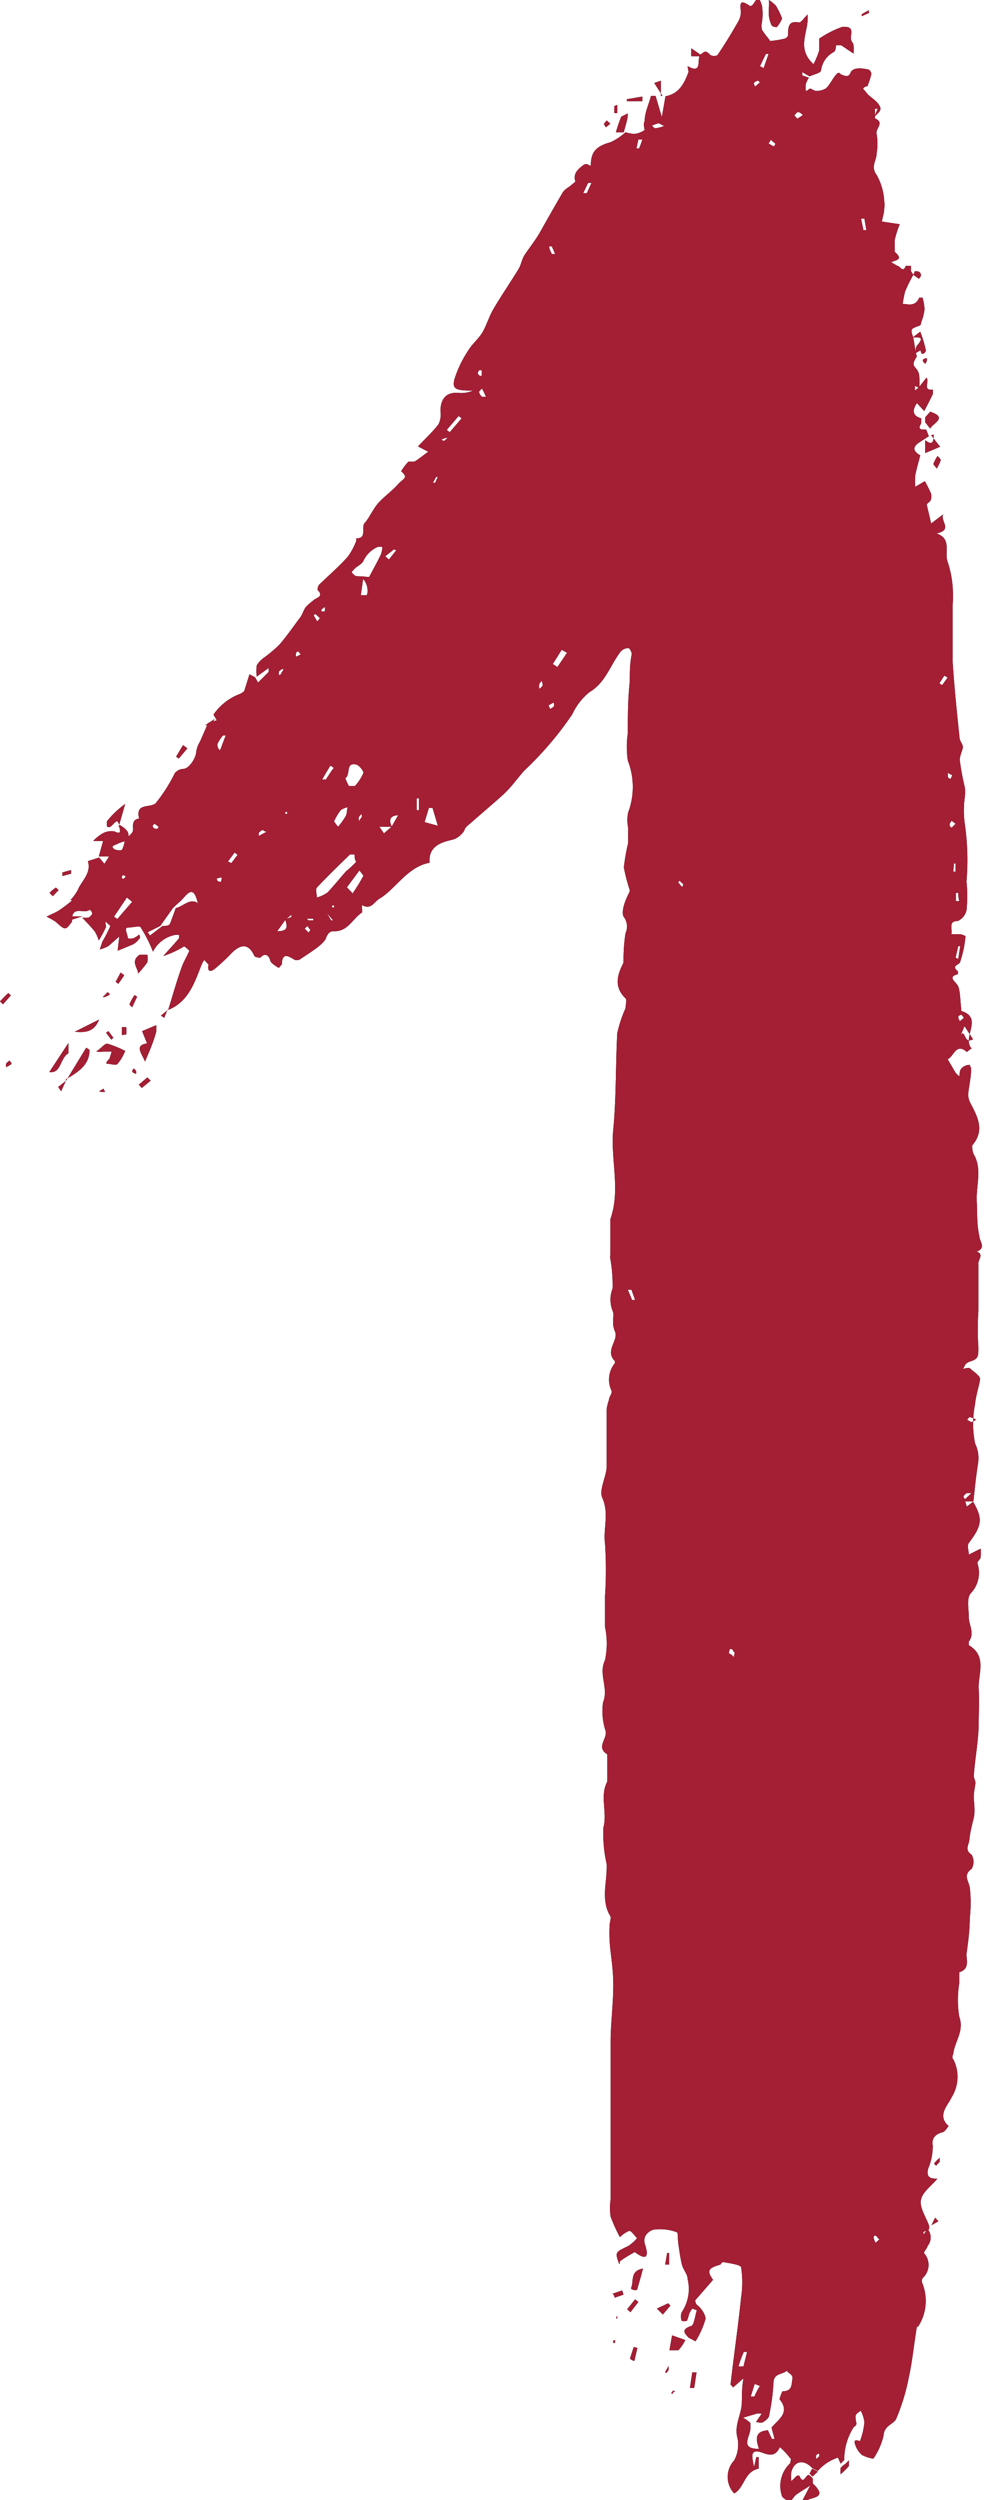 <svg xmlns="http://www.w3.org/2000/svg" viewBox="0 0 29.81 75.6"><defs><style>.cls-1{fill:#a41e34;}</style></defs><title>xxiv-one-theater</title><g id="Layer_2" data-name="Layer 2"><g id="Layer_3" data-name="Layer 3"><path d="M27.64,8.31a4.81,4.81,0,0,0-.25.51,3.49,3.49,0,0,0-.07.37c.15,0,.38.1.5-.19,0,0,.1,0,.1,0a1.51,1.51,0,0,1,.06.35,1.4,1.4,0,0,1-.1.39s0,.1-.06.11c-.27.1-.27.1-.18.36h0l.08.48h0s.05.1,0,.13c-.1.18-.09.21,0,.32a.37.37,0,0,1,.1.23,2.16,2.16,0,0,1,0,.36l-.13-.06,0,.14.11-.09.24-.3c.1.12-.13.4.19.36a.59.59,0,0,1,0,.14c-.08.17-.17.34-.26.51l-.22-.24c-.14.21-.15.38.13.46v.15c-.12.2,0,.19.15.19l.08.2h0l-.26.17h0c-.23.14-.24.27,0,.41v0c-.05.2-.11.4-.15.6a2,2,0,0,0,0,.35l.29-.17a4,4,0,0,1,.18.36.28.28,0,0,1,0,.2c0,.06-.13.11-.12.16s.09.38.13.56l.37-.28c-.12.18.31.48-.21.58.48.16.23.58.34.86a3.14,3.14,0,0,1,.15.74,3.77,3.77,0,0,1,0,.58c0,.56,0,1.13,0,1.69.05.77.13,1.54.21,2.31,0,.09.1.19.1.28s-.11.28-.09.42a7.49,7.49,0,0,0,.15.8,1.36,1.36,0,0,1,0,.29,2.84,2.84,0,0,0,0,.82,7.71,7.71,0,0,1,.05,1.73,4.31,4.31,0,0,1,0,.88.48.48,0,0,1-.26.32c-.31,0-.15.26-.2.4l.27,0a.44.44,0,0,1,.16.06,3.29,3.29,0,0,1-.16.77c0,.1-.3.11-.07.29,0,0,0,.08,0,.09-.33.08-.07.22,0,.35s.07.46.1.69c0,0,0,.06,0,.07.69.21,0,.81.32,1.14-.05,0-.14.11-.15.1-.33-.29-.39.14-.58.22l.24.41a.71.71,0,0,0,.12.11c0-.11,0-.21.1-.28s.13-.06.2-.07a.27.27,0,0,1,.05.13c0,.26-.07.52-.09.78a.6.6,0,0,0,.06.23c.22.42.46.84.06,1.3,0,0,0,.21.07.3.23.45.05.91.07,1.37s0,.71.08,1.07c0,.16.21.34-.06.46,0,0,0,0-.05,0,.28.07.06.26.08.38,0,.47,0,.95,0,1.42a8.2,8.2,0,0,0,0,1.11c0,.25,0,.34-.22.41s-.17.15-.25.23c.08,0,.18-.06.23,0s.29.2.29.31-.13.5-.15.76a3,3,0,0,0,0,1.19,1,1,0,0,1,.09.6c-.06.38-.1.76-.14,1.15l-.25,0,.05.16.19-.15c.3.52.27.72-.13,1.25-.06.08,0,.23,0,.35l.36-.18a2.13,2.13,0,0,1,0,.25c0,.07-.11.14-.1.19a.9.9,0,0,1-.21.92c-.12.16-.05.47-.05.71s.19.49,0,.74c0,0,0,.1,0,.11.56.33.28.86.3,1.31s0,.7,0,1c0,.55-.11,1.09-.15,1.64,0,.07.05.14.05.21s-.05.28-.05.42.05.43,0,.64-.11.43-.13.64-.16.32.07.48a.45.45,0,0,1,0,.42c-.27.19-.1.35-.06.57a4.1,4.1,0,0,1,0,.92c0,.36-.05.73-.1,1.09,0,.19.1.45-.22.55,0,0,0,.22,0,.34a3.14,3.14,0,0,0,0,1c.16.44-.14.75-.18,1.13,0,0-.06.12,0,.16a1.16,1.16,0,0,1-.05,1.15c-.1.23-.46.55-.09.87-.06.07-.11.17-.19.19s-.35.1-.29.4a1.78,1.78,0,0,1-.14.7c-.08.31.14.3.28.3-.17.21-.46.41-.5.65s.16.52.25.78h0v.1l-.17.08,0,.08.12-.17a.4.4,0,0,1,0,.52c0,.06-.13.18-.1.22a.53.53,0,0,1-.05.75.2.2,0,0,0,0,.17,1.43,1.43,0,0,1-.13,1.29s-.05,0-.05.06c-.08.49-.13,1-.23,1.45a6.21,6.21,0,0,1-.39,1.29c-.08.16-.36.19-.38.5a2,2,0,0,1-.31.7,1.22,1.22,0,0,1-.34-.11.69.69,0,0,1-.21-.32c-.08-.21.14-.09.15-.11a2.17,2.17,0,0,0,.13-.56,1,1,0,0,0-.11-.35c-.18.12-.18.12-.13.39,0,0,0,.06-.08.1a1.82,1.82,0,0,0-.29,1l-.11.11-.09-.21c0-.08,0-.15,0-.23H25.4l.09.22a1.38,1.38,0,0,0-.74.44l-.17-.09c-.26-.27-.54-.22-.63.12a.88.88,0,0,0,0,.28l.17-.17.07,0c.14.34.2-.11.32,0l.09.09s0,.13,0,.15c.52.49-.14.39-.24.56l-.1,0,.26-.5c-.21.14-.34.21-.45.3a1,1,0,0,0-.15.21c-.08-.06-.2-.1-.25-.18a.94.94,0,0,1,.24-1s.05-.15,0-.16A2,2,0,0,0,23.6,74c-.11.25-.27.27-.52.17-.42-.15-.31.15-.26.43l.07-.3.07,0c0,.12,0,.34,0,.35-.44.09-.42.57-.74.75a.73.73,0,0,1,0-1,1,1,0,0,0,.1-.67c-.11-.39.12-.71.13-1.07s0-.43.05-.74l-.32.28c0-.05-.08-.08-.07-.1.1-.88.23-1.76.32-2.64a3,3,0,0,0,0-.89c0-.08-.29-.12-.45-.15s-.12,0-.18.06c-.38.11-.41.19-.22.46l-.54.62s0,.11.08.16.25.29.23.41a2.65,2.65,0,0,1-.3.67l-.21-.11h0c-.13-.14-.23-.24.06-.35.11,0,.13-.32.19-.48l-.14-.05a1.19,1.19,0,0,0-.09.15,1.42,1.42,0,0,1-.07.22.32.32,0,0,1-.16,0,.39.39,0,0,1,0-.26,1.25,1.25,0,0,0,.18-1c0-.15-.13-.28-.17-.43s-.08-.42-.11-.63,0-.34-.05-.36a1.44,1.44,0,0,0-.67-.08c-.09,0-.39.15-.29.45s.1.54-.31.23c0,0-.25.14-.38.23s-.05.08-.09.14c-.13-.37-.13-.36.27-.55a1.22,1.22,0,0,0,.27-.24c-.08-.08-.18-.23-.24-.22a.91.91,0,0,0-.28.19,5,5,0,0,1-.28-.62,1.8,1.8,0,0,1,0-.52c0-.52,0-1,0-1.57v-1.6c0-.54,0-1.08,0-1.61s.08-1.13.08-1.69-.08-.89-.11-1.33a4.38,4.38,0,0,1,0-.5c0-.1.07-.23,0-.3-.27-.5-.07-1-.09-1.54a4.25,4.25,0,0,1-.1-1.1c.13-.47-.12-.95.12-1.4,0-.06,0-.15,0-.22s0-.36,0-.54a.16.16,0,0,1,0-.06c-.35-.21,0-.47-.05-.7a1.91,1.91,0,0,1-.08-.87c.18-.44-.15-.84.06-1.28a2.42,2.42,0,0,0,0-1c0-.32,0-.63,0-.94a11.89,11.89,0,0,0,0-1.58c-.06-.45.13-.91-.08-1.38-.11-.24.11-.62.13-.93,0-.59,0-1.17,0-1.76a1.43,1.43,0,0,1,.07-.28c0-.09.1-.19.08-.27a.78.78,0,0,1,.1-.84s0-.06,0-.06c-.32-.32.12-.62,0-.9s0-.47-.07-.62a.93.93,0,0,1,0-.68,4.55,4.55,0,0,0-.07-.9.37.37,0,0,1,0-.11c0-.33,0-.67,0-1,0,0,0-.06,0-.08.32-.89,0-1.81.09-2.72s.07-1.93.12-2.9a3.75,3.75,0,0,1,.25-.76c0-.09.05-.25,0-.3-.36-.35-.25-.71-.06-1.08,0,0,0-.06,0-.09a5.29,5.29,0,0,1,.06-.8.48.48,0,0,0-.05-.49c-.08-.12,0-.39.09-.59s.1-.18.08-.25a5.33,5.33,0,0,1-.17-.66,6.37,6.37,0,0,1,.13-.74c0-.15,0-.31,0-.46a1.15,1.15,0,0,1,0-.46A2.19,2.19,0,0,0,19,23a2.87,2.87,0,0,1,0-.83c0-.52,0-1,.06-1.57,0-.27,0-.54.06-.82,0-.06-.07-.19-.1-.18a.3.3,0,0,0-.24.11c-.31.4-.45.93-.94,1.22a1.86,1.86,0,0,0-.52.67,10.19,10.19,0,0,1-1.45,1.7c-.2.22-.37.47-.59.68s-.71.62-1.06.93c-.06.05-.14.11-.16.18s-.17.25-.36.3S13,25.52,13,26c0,0,0,.09,0,.09-.66.12-1,.76-1.49,1.07-.19.1-.27.37-.55.21a.28.28,0,0,0,0,.12s0,.1,0,.1c-.29.19-.43.58-.85.57-.06,0-.17,0-.24.2s-.5.45-.79.65a.19.19,0,0,1-.19,0c-.21-.14-.35-.17-.36.15,0,0-.09.11-.09.11s-.24-.13-.26-.22-.12-.29-.3-.09c0,0-.17,0-.19-.07-.16-.34-.38-.36-.67-.08a5.56,5.56,0,0,1-.5.47c-.07.06-.26.19-.21-.11,0,0-.08-.09-.13-.14a.91.91,0,0,0-.09.17c-.21.54-.4,1.1-1,1.34h0c.13-.42.25-.85.4-1.27.06-.18.17-.35.24-.52,0,0-.14-.14-.16-.13a3,3,0,0,1-.63.29c.16-.18.33-.36.48-.54,0,0,0-.07,0-.1H5.31a.94.94,0,0,0-.68.51h0a4.13,4.13,0,0,0-.37-.73c0-.07-.26,0-.39,0s0,.22,0,.32a.27.27,0,0,0,.17,0,.62.62,0,0,0,.17-.11s.06.11,0,.13a.52.52,0,0,1-.19.17l-.46.19.05-.43-.33.29a1.17,1.17,0,0,1-.26.1l.08-.24A4.36,4.36,0,0,0,3.34,28s-.09-.08-.13-.12,0,.11,0,.15a4.1,4.1,0,0,1-.22.41,1.31,1.31,0,0,0-.12-.27c-.12-.15-.25-.28-.38-.42h0a1,1,0,0,0,.18,0,.23.23,0,0,0,.12-.12s0-.08-.08-.12c-.15.14-.5-.13-.53.26v.1c-.2.27-.2.27-.5,0a2.34,2.34,0,0,0-.27-.15c.13-.07.27-.12.39-.2a4,4,0,0,0,.39-.3l-.06,0a1.54,1.54,0,0,0,.22-.3c.12-.29.42-.51.31-.88L3,25.93l.16.19.14-.22-.31,0,.13-.47H2.82a1.37,1.37,0,0,1,.27-.22.56.56,0,0,1,.37-.07c.31.15.09-.16.17-.19h0c.19.12.35.24.2.49-.13,0-.25.07-.37.12s0,.11,0,.12.22.07.24,0a.89.89,0,0,0,.08-.29c.08-.09.21-.16.24-.26s-.07-.34.19-.38c-.12-.48.33-.31.5-.46a4.88,4.88,0,0,0,.58-.91.36.36,0,0,1,.26-.13c.16,0,.38-.31.39-.53a.79.79,0,0,1,.11-.29l.25-.57h0l.26-.08-.1-.17h0A1.69,1.69,0,0,1,7.22,21a.5.5,0,0,0,.17-.1s.16-.51.16-.51l.17.09.09.16.32-.32s0-.08,0-.12l-.36.26s0,0,0,0a1.27,1.27,0,0,1,0-.34A.77.77,0,0,1,8,19.88a4.31,4.31,0,0,0,.46-.39c.23-.27.43-.56.64-.84.06-.09.09-.21.16-.3a2.2,2.2,0,0,1,.23-.2c.07-.08.33-.1.12-.31,0,0,0-.13.07-.18.28-.27.58-.53.84-.82a2,2,0,0,0,.26-.48s0-.08,0-.08c.35,0,.13-.33.26-.47s.25-.42.41-.6.41-.36.59-.56.33-.19.1-.4a1.62,1.62,0,0,1,.22-.29s.13,0,.17,0,.29-.2.43-.3l-.31-.16c.19-.21.43-.42.62-.67a.67.67,0,0,0,.06-.4c0-.37.18-.58.54-.55a.89.89,0,0,0,.45-.07l-.08,0c-.54,0-.6-.08-.41-.56a3.36,3.36,0,0,1,.34-.65c.12-.2.31-.35.43-.55s.2-.48.33-.7c.24-.41.51-.8.76-1.21.08-.13.1-.29.18-.42s.34-.46.48-.71.45-.8.68-1.19c.06-.1.19-.16.28-.24s.11-.08.1-.1c-.07-.23.08-.36.22-.47s.17,0,.25,0c0-.43.17-.59.6-.71a1.86,1.86,0,0,0,.45-.3h0a1.32,1.32,0,0,0,.26.05.65.65,0,0,0,.32-.12s-.05-.18,0-.27c0-.26.13-.51.19-.76h.14l.19.64.11-.63h0c.41-.07.57-.39.7-.74A1.11,1.11,0,0,1,20.81,2c.45.25.28-.18.37-.33h0c.18-.15.17-.14.33,0a.23.23,0,0,0,.2,0c.22-.32.42-.65.62-1a.61.61,0,0,0,.09-.28c0-.2-.09-.46.26-.22.15.1.23-.51.38,0a1.66,1.66,0,0,1,0,.5.56.56,0,0,0,0,.23c.08.13.18.24.25.34a3.13,3.13,0,0,0,.43-.07.16.16,0,0,0,.11-.1c0-.23,0-.46.33-.39.07,0,.16-.15.26-.24.06.5-.37,1,.18,1.5a2.37,2.37,0,0,0,.17-.41c0-.12,0-.32,0-.36a3,3,0,0,1,.71-.36c.16,0,.3,0,.26.24s.08.22.07.33a.8.8,0,0,1,0,.24l-.37-.25s-.13,0-.15,0,0,.18-.09.21a.73.73,0,0,0-.37.54c0,.09-.23.13-.35.19l-.22-.13s0,.1,0,.1l.2.07a1,1,0,0,0-.09.18.78.78,0,0,0,0,.22c.05,0,.1-.08.14-.07s.13.08.19.07A.57.57,0,0,0,25,2.67c.12-.12.19-.28.3-.41s.13,0,.17,0,.2.12.27-.06.37-.14.57-.09c0,0,.07.09.06.13a2.29,2.29,0,0,1-.12.37s-.09,0-.13.07l.15.18c.13.12.29.21.36.36s-.11.22-.18.34l.11-.27-.08,0,0,.29c.31.13,0,.32.05.47a1.71,1.71,0,0,1,0,.59c0,.22-.19.39,0,.65a1.78,1.78,0,0,1,.23.79.6.6,0,0,1,0,.23c0,.13-.05.26-.07.39l.54.08a2.91,2.91,0,0,0-.15.47c0,.12,0,.32,0,.37.29.24,0,.25-.11.31l.19.11c.08,0,.17.23.25,0,0,0,.11,0,.16,0V8.2Zm-19,19.5-.25.35c.37,0,.29-.18.24-.36l.19-.07,0-.07ZM11.86,25h-.38l.14.2.23-.2.2-.35C11.76,24.67,11.78,24.84,11.86,25ZM4.92,28c.07,0,.19,0,.22-.06s.12-.32.18-.48c.26-.05.5-.43.82,0-.06-.1-.16-.14-.17-.21-.14-.54-.34-.15-.51,0s-.14.13-.22.2l-.39.55-.38.19.07.1ZM23.35,73.41c.2-.25.58-.45.24-.86,0,0,.07-.24.1-.24.29,0,.26-.21.29-.36s-.11-.17-.17-.26c-.13.12-.38.07-.4.34a6.41,6.41,0,0,1-.13,1c0,.08-.1.16-.18.21s-.14,0-.22,0l.17-.25a.38.38,0,0,0-.16,0l-.4.12a1.12,1.12,0,0,1,.22.16s0,.11,0,.17c0,.23-.34.62.26.61-.09-.26-.15-.53.27-.56l.12.26.08,0ZM10.73,25.84c-.1,0-.13,0-.14,0-.35.34-.7.68-1,1-.05.06,0,.2,0,.3a1.05,1.05,0,0,0,.32-.15c.2-.21.38-.44.57-.65a2.87,2.87,0,0,0,.31-.29C10.77,26.07,10.73,26,10.73,25.84Zm.44-8.39c.11-.21.24-.44.35-.67a.64.64,0,0,0,.05-.24.34.34,0,0,0-.14,0,.84.84,0,0,0-.43.42c-.05.1-.17.15-.25.22l-.11.12s.08.11.14.12S11.09,17.44,11.17,17.45Zm-.61,6.32h.18a1.45,1.45,0,0,0,.26-.4c0-.06-.13-.23-.22-.25-.33-.08-.16.31-.33.41A1.72,1.72,0,0,0,10.56,23.77Zm.1,3.26a5.2,5.2,0,0,0,.34-.55s-.08-.1-.12-.16l-.38.51S10.57,26.91,10.66,27Zm-.14-2.62a.71.71,0,0,0-.2.08,1.55,1.55,0,0,0-.21.35s.07.1.12.16a1.86,1.86,0,0,0,.23-.32C10.5,24.62,10.49,24.54,10.52,24.41ZM4,27.27l-.16-.13-.39.58.1.07Zm7-9.84-.08.57c.05,0,.13,0,.17,0S11.19,17.65,10.91,17.43Zm2.09,7-.11,0-.13.43.4.11Zm16.36,7-.26-.4-.16.38C29.2,31,29.16,31.51,29.36,31.46ZM17.16,19.74,17,19.65l-.27.43.14.09ZM6.83,22.24l-.08,0a1.06,1.06,0,0,0-.17.26c0,.05,0,.13.08.19ZM23,72.15l-.16-.06-.12.38s.11,0,.11,0S22.92,72.26,23,72.15Zm-.63-.59.13,0,.11-.44h-.1A3.17,3.17,0,0,0,22.35,71.56ZM11.66,16.82l.11.1.22-.28s-.08-.05-.1,0ZM13.52,13l.09.07.36-.42-.09-.07ZM23,2l.11.06.15-.43-.08,0ZM10.1,23.22,10,23.15c-.07.12-.15.24-.22.37s.05,0,.07.07l.19-.29A.56.56,0,0,0,10.1,23.22ZM17.65,5.84l.11,0,.14-.31-.1,0C17.74,5.65,17.7,5.74,17.65,5.84Zm8.51.77-.1,0,.07.35.09,0Zm2.9,22H29l-.08.35L29,29Zm-2.44,39.1c-.05,0-.07-.08-.11-.1s-.07,0-.07.07a.84.84,0,0,0,.06.14ZM7.19,25.85l-.09-.07-.2.27L7,26.1ZM16.7,7.45l-.08,0c0,.08.05.16.08.23h.1Zm2.74-3.23-.12,0-.06.27.08,0A2.77,2.77,0,0,0,19.44,4.22Zm.66-.41c-.11-.05-.15-.09-.18-.08a1.07,1.07,0,0,0-.19.07s.07.08.1.08A1.18,1.18,0,0,0,20.1,3.81Zm-5.51,7.94s-.1.08-.09.11a.26.26,0,0,0,.09.14s.08,0,.12,0ZM9.89,27.61h0l.13.22.06,0Zm2.79-3.47h-.07v.36h.07Zm16-3.65-.1-.06-.15.23.08.06ZM19.13,39.31l.09,0L19.11,39,19,39Zm5-35.72.17-.11s-.09-.09-.14-.09-.08.06-.12.1ZM9.6,18.79a.41.41,0,0,0,.08-.1l-.13-.12s-.05,0-.05.05Zm7,2.54.05.11s.09-.05.11-.08,0-.08,0-.12Zm-.18-.78c-.06.08-.1.12-.1.15a.35.35,0,0,0,0,.13s.09-.06.1-.1S16.41,20.64,16.38,20.55ZM9.31,28l-.09.08.12.12a.28.28,0,0,0,.05-.09S9.34,28.07,9.31,28ZM24.79,74.28l0-.08s-.08,0-.09.06,0,.07,0,.1ZM23.47,4.35l-.14-.12-.07.11.16.09ZM6.56,26.57s0,.08.07.09.06,0,.07-.05a.09.09,0,0,0,0-.08S6.6,26.55,6.56,26.57Zm3.17-8.14,0,.06s.09,0,.1,0a.58.58,0,0,0,0-.14ZM22.21,50.12c0-.1.05-.13,0-.17s0-.05-.07-.08-.07.07-.08.11S22.14,50,22.21,50.12Zm6.71-25.21-.12-.09s-.06.07-.06.11,0,.06.06.1Zm-24.24,0-.06.05s0,.09.08.1.07,0,.1-.06ZM29.54,42.93a.83.83,0,0,0-.2-.08s0,0-.07.08a.75.75,0,0,0,.12.07S29.45,43,29.54,42.93Zm-.14,2.22c-.07,0-.12,0-.14,0a.24.24,0,0,0-.1.1s0,.05.05.08Zm-21.33-20c-.07,0-.11-.06-.13-.05a.33.33,0,0,0-.11.09s0,.06,0,.09Zm5.28-.32h0a.12.12,0,0,1-.05.05h0Zm-2.47,0c0-.06.07-.1.07-.14s0-.05,0-.08a.43.43,0,0,0-.09.1S10.84,24.78,10.88,24.84Zm-2.19-.21,0-.07-.05,0a.07.07,0,0,0,0,.06Zm20-1.26a.49.49,0,0,0,0,.15s0,0,.07.05a.67.67,0,0,0,.06-.12S28.74,23.41,28.69,23.37ZM3.54,26l.07,0,0,0H3.5S3.53,26,3.54,26Zm5-5.77a.44.44,0,0,0-.1.08s0,.06,0,.09.07,0,.08-.06A.39.39,0,0,0,8.58,20.23Zm.56-.44-.07-.09s-.07,0-.07.06a.21.21,0,0,0,0,.1Zm4-5.19.07,0,.08-.18-.05,0Zm.33-1.26.12-.1s0,0-.06,0l-.13.05Zm1.08-2.15s-.06.07-.05.09,0,.05.06.08.06,0,.06-.07S14.59,11.23,14.56,11.19ZM3.73,26.58l.07-.06s0-.05-.07-.05,0,.05-.06.07ZM18.85,4.74l0,0-.07.08,0,0Zm1.83,22-.12-.11s-.06.07,0,.09a.28.28,0,0,0,.09.1ZM29,27h-.07l0,.25.1,0C29,27.12,29,27.05,29,27Zm-18.89.38-.06,0a.14.14,0,0,0,0,.06s0,0,.06,0Zm-.81.4s0,.05.05.05h.13s0-.05,0-.05Zm19.87,3s-.06-.09-.07-.09-.09,0-.1.07a.31.31,0,0,0,.05.12ZM22.85,2.62,23,2.49s-.06-.06-.07-.05a.2.2,0,0,0-.12.08S22.83,2.57,22.85,2.62Zm6,23.74h.07l0-.25h-.05Z"/><path d="M4.39,32.1c-.12-.27-.32-.49.06-.55l-.15-.37L4.73,31c0,.06,0,.14,0,.19C4.65,31.5,4.53,31.77,4.39,32.1Z"/><path d="M2.91,31.8c.16-.11.26-.25.34-.24a3.07,3.07,0,0,1,.54.22,1.54,1.54,0,0,1-.23.39c-.06.06-.2,0-.3,0s0-.1.05-.15l.07-.22H3.15A1.1,1.1,0,0,1,2.91,31.8Z"/><path d="M23.67.56a1,1,0,0,1-.16.26s-.13,0-.16-.06a.83.83,0,0,1-.08-.28,2.13,2.13,0,0,1,0-.25,1.81,1.81,0,0,0,0-.23,1.2,1.2,0,0,1,.21.17A2.35,2.35,0,0,1,23.67.56Z"/><path d="M2,32.68l.61-1,.1.07c0,.47-.37.68-.72.89Z"/><path d="M20.74,70.76h0a1.2,1.2,0,0,1-.21.31c-.05,0-.18,0-.27,0l.08-.45Z"/><path d="M3.63,25c-.08-.21-.08-.2-.21-.07S3.3,25,3.24,25a.47.47,0,0,1,0-.17,2.73,2.73,0,0,1,.55-.52c-.07.23-.13.46-.2.69Z"/><path d="M19.46,68.6c-.06.23-.12.44-.18.64a.12.12,0,0,1-.11,0s-.08,0-.07-.06C19.19,69,19.05,68.67,19.46,68.6Z"/><path d="M4.18,29.44c0-.16-.25-.38.05-.57.06,0,.15,0,.23,0a.85.85,0,0,1,0,.23A3.49,3.49,0,0,1,4.18,29.44Z"/><path d="M27.64,10.19l.21-.16a3.62,3.62,0,0,1,.17.56c0,.08-.14.2-.16,0l-.15.09h0c0-.08,0-.19.06-.25.23-.27,0-.22-.14-.23Z"/><path d="M28.18,13.16l.27.35-.26.11L28,13.7v-.39h0c.25.2.25,0,.26-.17Z"/><path d="M18.89,4h-.25a4.34,4.34,0,0,1,.16-.47s.12-.06.2-.1c0,.2-.08.38-.12.57Z"/><path d="M1.49,32.42l.58-.88c0,.15,0,.29,0,.31C1.81,32,1.86,32.47,1.49,32.42Z"/><path d="M2.26,31.2,3,30.83C2.85,31.21,2.58,31.23,2.26,31.2Z"/><path d="M19.44,3.06l-.47,0V3l.47-.08Z"/><path d="M28,12.62l.15-.17c.55.18.09.34,0,.51L28,12.77Z"/><path d="M21.08,71.74l-.07.47-.13,0,.07-.47Z"/><path d="M19.29,71l-.09.39c-.05,0-.13-.05-.13-.07s.07-.23.11-.35Z"/><path d="M19.32,69.61l-.24.31-.1-.09.24-.3Z"/><path d="M18.87,69.39l-.27.09s0-.07-.06-.12l.29-.1Z"/><path d="M19.88,69.81l.34-.16s.07.07.07.07l-.23.27Z"/><path d="M5.67,22.63l-.26.31-.08-.06.21-.35Z"/><path d="M0,30.28c.08-.08.16-.17.25-.25l.08.07-.24.27Z"/><path d="M20.05,2.9l-.25-.39L20,2.44,20,2.9Z"/><path d="M4.15,30.14,4,30.46s-.09-.08-.08-.1a2.34,2.34,0,0,1,.15-.27Z"/><path d="M25.58,74.51l.11-.11c0,.06,0,.13,0,.17a2,2,0,0,1-.25.25,1.06,1.06,0,0,1,0-.19A.54.54,0,0,1,25.58,74.51Z"/><path d="M1.6,27.1A.88.88,0,0,1,1.5,27a1,1,0,0,1,.19-.16s.09.07.08.08Z"/><path d="M2,32.67a.06.06,0,0,1,0,0L1.85,33l-.09-.13L2,32.68Z"/><path d="M3.76,29.49c-.06.09-.11.17-.18.26l-.08-.06.15-.28Z"/><path d="M21.18,1.7l-.26,0,0-.24.29.2Z"/><path d="M28.35,14.17c-.06-.08-.11-.13-.1-.15a1.67,1.67,0,0,1,.12-.23s.11.09.1.13A1.34,1.34,0,0,1,28.35,14.17Z"/><path d="M20.13,68.48l.06-.35h.06l0,.35Z"/><path d="M28.19,67.29l.11-.23.1.11-.21.12Z"/><path d="M4.2,32.8l.26-.22.1.1-.27.22Z"/><path d="M27.64,8.31l.05-.11c.06,0,.14,0,.17.07s0,.1-.05.16Z"/><path d="M20.13,71.73l.1-.18a.33.33,0,0,1,0,.13s-.05.06-.07.08Z"/><path d="M28.44,65.25c0,.06,0,.1,0,.12l-.11.12s-.07-.07-.06-.07A1.29,1.29,0,0,1,28.44,65.25Z"/><path d="M2.18,27.81v-.1l.31,0h0Z"/><path d="M2.15,26.42l-.26.07,0-.11.26-.07Z"/><path d="M3.37,31.44l-.16-.21.07-.05.15.2Z"/><path d="M3.69,31.3l0-.24.13,0a.81.81,0,0,1,0,.22Z"/><path d="M18.68,3.17v.25s-.09,0-.09,0,0-.14,0-.21Z"/><path d="M24.59,74.89l-.09-.09.08-.15.17.09Z"/><path d="M3.33,30.07a.8.8,0,0,1-.16.08s0,0-.06,0L3.26,30Z"/><path d="M5.07,30.53l-.1.25-.1-.07.21-.17Z"/><path d="M18.47,3.74l-.13.11s-.06-.07-.06-.1.06-.07.08-.11Z"/><path d="M20.44,72.31s-.05,0-.08.06,0,0-.05,0l.06-.08Z"/><path d="M28,11s-.07-.06-.07-.09,0-.05.07-.07.05,0,.05.06A.19.19,0,0,1,28,11Z"/><path d="M26.3.39l-.22.1,0-.06.21-.12Z"/><path d="M.18,32.27s0-.08,0-.1a.52.52,0,0,1,.11-.1s.07.09.06.1A.56.56,0,0,1,.18,32.27Z"/><path d="M6.34,21.93l-.13,0,.29-.19h0l-.16.25Z"/><path d="M3.13,32.92l.05.1s-.07,0-.1,0S3,33,3,33Z"/><path d="M20.5,69.54v0l0,0v0Z"/><path d="M4.05,32.31s.07.06.07.09,0,.05,0,.07A.22.22,0,0,1,4,32.41S4,32.35,4.05,32.31Z"/><path d="M18.68,70.05l0,.06-.09,0,.06,0S18.66,70,18.68,70.05Z"/><path d="M18.61,70.85l-.05,0,0-.08s.05,0,.06,0S18.6,70.83,18.61,70.85Z"/><path class="cls-1" d="M27.64,8.31a4.81,4.81,0,0,0-.25.51,3.49,3.49,0,0,0-.07.37c.15,0,.38.1.5-.19,0,0,.1,0,.1,0a1.51,1.51,0,0,1,.06.35,1.4,1.4,0,0,1-.1.39s0,.1-.06.11c-.27.1-.27.1-.18.36h0l.08.48h0s.05.1,0,.13c-.1.18-.09.21,0,.32a.37.37,0,0,1,.1.23,2.16,2.16,0,0,1,0,.36l-.13-.06,0,.14.11-.09.24-.3c.1.12-.13.4.19.36a.59.59,0,0,1,0,.14c-.08.17-.17.34-.26.51l-.22-.24c-.14.21-.15.38.13.46v.15c-.12.2,0,.19.15.19l.08.2h0l-.26.17h0c-.23.14-.24.27,0,.41v0c-.05.2-.11.4-.15.6a2,2,0,0,0,0,.35l.29-.17a4,4,0,0,1,.18.36.28.28,0,0,1,0,.2c0,.06-.13.11-.12.16s.09.38.13.56l.37-.28c-.12.18.31.48-.21.58.48.16.23.58.34.86a3.14,3.14,0,0,1,.15.74,3.77,3.77,0,0,1,0,.58c0,.56,0,1.13,0,1.69.05.77.13,1.54.21,2.31,0,.09.1.19.1.28s-.11.28-.09.42a7.49,7.49,0,0,0,.15.8,1.36,1.36,0,0,1,0,.29,2.84,2.84,0,0,0,0,.82,7.71,7.71,0,0,1,.05,1.73,4.31,4.31,0,0,1,0,.88.48.48,0,0,1-.26.32c-.31,0-.15.26-.2.4l.27,0a.44.44,0,0,1,.16.06,3.29,3.29,0,0,1-.16.77c0,.1-.3.11-.07.29,0,0,0,.08,0,.09-.33.08-.07.22,0,.35s.07.46.1.69c0,0,0,.06,0,.07.69.21,0,.81.32,1.14-.05,0-.14.11-.15.1-.33-.29-.39.14-.58.22l.24.41a.71.71,0,0,0,.12.11c0-.11,0-.21.1-.28s.13-.06.2-.07a.27.27,0,0,1,.05.13c0,.26-.07.52-.09.78a.6.6,0,0,0,.06.23c.22.42.46.84.06,1.3,0,0,0,.21.07.3.23.45.05.91.07,1.37s0,.71.08,1.07c0,.16.21.34-.06.46,0,0,0,0-.05,0,.28.07.06.26.08.38,0,.47,0,.95,0,1.42a8.2,8.2,0,0,0,0,1.11c0,.25,0,.34-.22.41s-.17.15-.25.23c.08,0,.18-.06.23,0s.29.2.29.31-.13.5-.15.76a3,3,0,0,0,0,1.19,1,1,0,0,1,.09.6c-.06.38-.1.76-.14,1.15l-.25,0,.05.16.19-.15c.3.52.27.72-.13,1.25-.06.08,0,.23,0,.35l.36-.18a2.13,2.13,0,0,1,0,.25c0,.07-.11.14-.1.19a.9.9,0,0,1-.21.92c-.12.16-.05.47-.05.71s.19.49,0,.74c0,0,0,.1,0,.11.56.33.28.86.3,1.31s0,.7,0,1c0,.55-.11,1.09-.15,1.64,0,.07.05.14.05.21s-.05.28-.05.42.05.43,0,.64-.11.43-.13.64-.16.32.07.48a.45.45,0,0,1,0,.42c-.27.19-.1.35-.06.57a4.1,4.1,0,0,1,0,.92c0,.36-.05.73-.1,1.09,0,.19.1.45-.22.55,0,0,0,.22,0,.34a3.14,3.14,0,0,0,0,1c.16.44-.14.75-.18,1.13,0,0-.06.12,0,.16a1.16,1.16,0,0,1-.05,1.15c-.1.23-.46.55-.09.87-.06.07-.11.17-.19.19s-.35.1-.29.4a1.78,1.78,0,0,1-.14.7c-.08.31.14.3.28.3-.17.21-.46.41-.5.65s.16.52.25.78h0v.1l-.17.08,0,.08.12-.17a.4.4,0,0,1,0,.52c0,.06-.13.18-.1.22a.53.53,0,0,1-.05.75.2.2,0,0,0,0,.17,1.43,1.43,0,0,1-.13,1.29s-.05,0-.05.06c-.08.49-.13,1-.23,1.45a6.21,6.21,0,0,1-.39,1.29c-.08.16-.36.19-.38.5a2,2,0,0,1-.31.7,1.22,1.22,0,0,1-.34-.11.69.69,0,0,1-.21-.32c-.08-.21.14-.09.15-.11a2.17,2.17,0,0,0,.13-.56,1,1,0,0,0-.11-.35c-.18.12-.18.12-.13.39,0,0,0,.06-.08.1a1.82,1.82,0,0,0-.29,1l-.11.11-.09-.21c0-.08,0-.15,0-.23H25.4l.09.22a1.38,1.38,0,0,0-.74.44l-.17-.09c-.26-.27-.54-.22-.63.12a.88.88,0,0,0,0,.28l.17-.17.07,0c.14.34.2-.11.32,0l.09.09s0,.13,0,.15c.52.49-.14.39-.24.56l-.1,0,.26-.5c-.21.14-.34.21-.45.3a1,1,0,0,0-.15.21c-.08-.06-.2-.1-.25-.18a.94.94,0,0,1,.24-1s.05-.15,0-.16A2,2,0,0,0,23.6,74c-.11.25-.27.27-.52.17-.42-.15-.31.15-.26.43l.07-.3.07,0c0,.12,0,.34,0,.35-.44.09-.42.57-.74.75a.73.73,0,0,1,0-1,1,1,0,0,0,.1-.67c-.11-.39.12-.71.13-1.07s0-.43.05-.74l-.32.28c0-.05-.08-.08-.07-.1.1-.88.23-1.76.32-2.64a3,3,0,0,0,0-.89c0-.08-.29-.12-.45-.15s-.12,0-.18.06c-.38.11-.41.19-.22.46l-.54.62s0,.11.08.16.25.29.23.41a2.65,2.65,0,0,1-.3.67l-.21-.11h0c-.13-.14-.23-.24.06-.35.11,0,.13-.32.19-.48l-.14-.05a1.19,1.19,0,0,0-.09.15,1.42,1.42,0,0,1-.07.22.32.32,0,0,1-.16,0,.39.39,0,0,1,0-.26,1.25,1.25,0,0,0,.18-1c0-.15-.13-.28-.17-.43s-.08-.42-.11-.63,0-.34-.05-.36a1.44,1.44,0,0,0-.67-.08c-.09,0-.39.15-.29.45s.1.54-.31.23c0,0-.25.14-.38.23s-.05.08-.09.14c-.13-.37-.13-.36.27-.55a1.22,1.22,0,0,0,.27-.24c-.08-.08-.18-.23-.24-.22a.91.91,0,0,0-.28.19,5,5,0,0,1-.28-.62,1.8,1.8,0,0,1,0-.52c0-.52,0-1,0-1.57v-1.6c0-.54,0-1.08,0-1.61s.08-1.13.08-1.69-.08-.89-.11-1.33a4.38,4.38,0,0,1,0-.5c0-.1.07-.23,0-.3-.27-.5-.07-1-.09-1.54a4.25,4.25,0,0,1-.1-1.1c.13-.47-.12-.95.12-1.4,0-.06,0-.15,0-.22s0-.36,0-.54a.16.16,0,0,1,0-.06c-.35-.21,0-.47-.05-.7a1.91,1.91,0,0,1-.08-.87c.18-.44-.15-.84.06-1.28a2.42,2.42,0,0,0,0-1c0-.32,0-.63,0-.94a11.89,11.89,0,0,0,0-1.58c-.06-.45.13-.91-.08-1.38-.11-.24.11-.62.13-.93,0-.59,0-1.17,0-1.76a1.43,1.43,0,0,1,.07-.28c0-.09.1-.19.08-.27a.78.78,0,0,1,.1-.84s0-.06,0-.06c-.32-.32.12-.62,0-.9s0-.47-.07-.62a.93.93,0,0,1,0-.68,4.55,4.55,0,0,0-.07-.9.37.37,0,0,1,0-.11c0-.33,0-.67,0-1,0,0,0-.06,0-.08.32-.89,0-1.81.09-2.72s.07-1.93.12-2.9a3.75,3.75,0,0,1,.25-.76c0-.09.05-.25,0-.3-.36-.35-.25-.71-.06-1.08,0,0,0-.06,0-.09a5.29,5.29,0,0,1,.06-.8.48.48,0,0,0-.05-.49c-.08-.12,0-.39.09-.59s.1-.18.08-.25a5.33,5.33,0,0,1-.17-.66,6.37,6.37,0,0,1,.13-.74c0-.15,0-.31,0-.46a1.15,1.15,0,0,1,0-.46A2.19,2.19,0,0,0,19,23a2.87,2.87,0,0,1,0-.83c0-.52,0-1,.06-1.57,0-.27,0-.54.06-.82,0-.06-.07-.19-.1-.18a.3.3,0,0,0-.24.11c-.31.4-.45.93-.94,1.22a1.86,1.86,0,0,0-.52.67,10.19,10.19,0,0,1-1.45,1.7c-.2.22-.37.47-.59.68s-.71.62-1.06.93c-.06.05-.14.11-.16.18s-.17.25-.36.3S13,25.52,13,26c0,0,0,.09,0,.09-.66.12-1,.76-1.49,1.07-.19.1-.27.37-.55.21a.28.28,0,0,0,0,.12s0,.1,0,.1c-.29.19-.43.58-.85.57-.06,0-.17,0-.24.2s-.5.45-.79.65a.19.19,0,0,1-.19,0c-.21-.14-.35-.17-.36.15,0,0-.09.11-.09.11s-.24-.13-.26-.22-.12-.29-.3-.09c0,0-.17,0-.19-.07-.16-.34-.38-.36-.67-.08a5.56,5.56,0,0,1-.5.47c-.07.06-.26.19-.21-.11,0,0-.08-.09-.13-.14a.91.91,0,0,0-.09.17c-.21.54-.4,1.1-1,1.34h0c.13-.42.25-.85.4-1.27.06-.18.17-.35.24-.52,0,0-.14-.14-.16-.13a3,3,0,0,1-.63.29c.16-.18.33-.36.48-.54,0,0,0-.07,0-.1H5.31a.94.94,0,0,0-.68.51h0a4.13,4.13,0,0,0-.37-.73c0-.07-.26,0-.39,0s0,.22,0,.32a.27.27,0,0,0,.17,0,.62.62,0,0,0,.17-.11s.06.11,0,.13a.52.52,0,0,1-.19.17l-.46.19.05-.43-.33.29a1.17,1.17,0,0,1-.26.1l.08-.24A4.36,4.36,0,0,0,3.34,28s-.09-.08-.13-.12,0,.11,0,.15a4.1,4.1,0,0,1-.22.41,1.31,1.31,0,0,0-.12-.27c-.12-.15-.25-.28-.38-.42h0a1,1,0,0,0,.18,0,.23.23,0,0,0,.12-.12s0-.08-.08-.12c-.15.14-.5-.13-.53.26v.1c-.2.27-.2.27-.5,0a2.34,2.34,0,0,0-.27-.15c.13-.07.27-.12.39-.2a4,4,0,0,0,.39-.3l-.06,0a1.54,1.54,0,0,0,.22-.3c.12-.29.42-.51.31-.88L3,25.93l.16.19.14-.22-.31,0,.13-.47H2.82a1.37,1.37,0,0,1,.27-.22.56.56,0,0,1,.37-.07c.31.15.09-.16.17-.19h0c.19.12.35.24.2.49-.13,0-.25.07-.37.12s0,.11,0,.12.22.07.24,0a.89.89,0,0,0,.08-.29c.08-.09.21-.16.24-.26s-.07-.34.19-.38c-.12-.48.33-.31.5-.46a4.88,4.88,0,0,0,.58-.91.36.36,0,0,1,.26-.13c.16,0,.38-.31.39-.53a.79.79,0,0,1,.11-.29l.25-.57h0l.26-.08-.1-.17h0A1.69,1.69,0,0,1,7.22,21a.5.5,0,0,0,.17-.1s.16-.51.16-.51l.17.09.09.16.32-.32s0-.08,0-.12l-.36.26s0,0,0,0a1.27,1.27,0,0,1,0-.34A.77.77,0,0,1,8,19.88a4.31,4.31,0,0,0,.46-.39c.23-.27.43-.56.64-.84.06-.09.09-.21.16-.3a2.2,2.2,0,0,1,.23-.2c.07-.08.33-.1.12-.31,0,0,0-.13.07-.18.28-.27.58-.53.84-.82a2,2,0,0,0,.26-.48s0-.08,0-.08c.35,0,.13-.33.26-.47s.25-.42.41-.6.41-.36.59-.56.33-.19.1-.4a1.62,1.62,0,0,1,.22-.29s.13,0,.17,0,.29-.2.43-.3l-.31-.16c.19-.21.43-.42.62-.67a.67.67,0,0,0,.06-.4c0-.37.18-.58.54-.55a.89.89,0,0,0,.45-.07l-.08,0c-.54,0-.6-.08-.41-.56a3.36,3.36,0,0,1,.34-.65c.12-.2.31-.35.43-.55s.2-.48.33-.7c.24-.41.51-.8.76-1.21.08-.13.1-.29.18-.42s.34-.46.48-.71.45-.8.68-1.19c.06-.1.19-.16.28-.24s.11-.08.1-.1c-.07-.23.08-.36.22-.47s.17,0,.25,0c0-.43.17-.59.6-.71a1.86,1.86,0,0,0,.45-.3h0a1.32,1.32,0,0,0,.26.05.65.65,0,0,0,.32-.12s-.05-.18,0-.27c0-.26.13-.51.19-.76h.14l.19.64.11-.63h0c.41-.07.57-.39.7-.74A1.11,1.11,0,0,1,20.81,2c.45.25.28-.18.37-.33h0c.18-.15.17-.14.33,0a.23.23,0,0,0,.2,0c.22-.32.42-.65.62-1a.61.61,0,0,0,.09-.28c0-.2-.09-.46.26-.22.15.1.23-.51.38,0a1.66,1.66,0,0,1,0,.5.56.56,0,0,0,0,.23c.08.13.18.24.25.34a3.13,3.13,0,0,0,.43-.07.16.16,0,0,0,.11-.1c0-.23,0-.46.33-.39.07,0,.16-.15.26-.24.06.5-.37,1,.18,1.5a2.37,2.37,0,0,0,.17-.41c0-.12,0-.32,0-.36a3,3,0,0,1,.71-.36c.16,0,.3,0,.26.24s.08.22.07.33a.8.8,0,0,1,0,.24l-.37-.25s-.13,0-.15,0,0,.18-.09.21a.73.73,0,0,0-.37.54c0,.09-.23.13-.35.19l-.22-.13s0,.1,0,.1l.2.07a1,1,0,0,0-.09.18.78.78,0,0,0,0,.22c.05,0,.1-.08.14-.07s.13.08.19.07A.57.57,0,0,0,25,2.67c.12-.12.19-.28.3-.41s.13,0,.17,0,.2.12.27-.06.37-.14.57-.09c0,0,.07.09.06.13a2.29,2.29,0,0,1-.12.37s-.09,0-.13.07l.15.18c.13.12.29.21.36.36s-.11.22-.18.34l.11-.27-.08,0,0,.29c.31.13,0,.32.05.47a1.71,1.71,0,0,1,0,.59c0,.22-.19.39,0,.65a1.78,1.78,0,0,1,.23.79.6.6,0,0,1,0,.23c0,.13-.05.26-.07.39l.54.08a2.91,2.91,0,0,0-.15.47c0,.12,0,.32,0,.37.29.24,0,.25-.11.31l.19.11c.08,0,.17.23.25,0,0,0,.11,0,.16,0V8.2Zm-19,19.5-.25.35c.37,0,.29-.18.24-.36l.19-.07,0-.07ZM11.86,25h-.38l.14.2.23-.2.2-.35C11.76,24.67,11.78,24.84,11.86,25ZM4.92,28c.07,0,.19,0,.22-.06s.12-.32.18-.48c.26-.05.5-.43.82,0-.06-.1-.16-.14-.17-.21-.14-.54-.34-.15-.51,0s-.14.13-.22.2l-.39.55-.38.19.07.1ZM23.35,73.41c.2-.25.58-.45.24-.86,0,0,.07-.24.1-.24.29,0,.26-.21.29-.36s-.11-.17-.17-.26c-.13.12-.38.07-.4.34a6.41,6.41,0,0,1-.13,1c0,.08-.1.16-.18.21s-.14,0-.22,0l.17-.25a.38.38,0,0,0-.16,0l-.4.12a1.12,1.12,0,0,1,.22.16s0,.11,0,.17c0,.23-.34.62.26.61-.09-.26-.15-.53.27-.56l.12.26.08,0ZM10.73,25.84c-.1,0-.13,0-.14,0-.35.34-.7.68-1,1-.05.06,0,.2,0,.3a1.05,1.05,0,0,0,.32-.15c.2-.21.38-.44.57-.65a2.87,2.87,0,0,0,.31-.29C10.77,26.07,10.73,26,10.73,25.84Zm.44-8.39c.11-.21.24-.44.35-.67a.64.64,0,0,0,.05-.24.34.34,0,0,0-.14,0,.84.84,0,0,0-.43.42c-.05.1-.17.15-.25.22l-.11.12s.08.11.14.12S11.09,17.44,11.17,17.45Zm-.61,6.32h.18a1.45,1.45,0,0,0,.26-.4c0-.06-.13-.23-.22-.25-.33-.08-.16.31-.33.41A1.72,1.72,0,0,0,10.56,23.77Zm.1,3.26a5.2,5.2,0,0,0,.34-.55s-.08-.1-.12-.16l-.38.51S10.57,26.91,10.66,27Zm-.14-2.62a.71.71,0,0,0-.2.08,1.55,1.55,0,0,0-.21.35s.07.1.12.16a1.86,1.86,0,0,0,.23-.32C10.5,24.62,10.49,24.54,10.52,24.41ZM4,27.27l-.16-.13-.39.58.1.07Zm7-9.84-.08.57c.05,0,.13,0,.17,0S11.19,17.65,10.91,17.43Zm2.09,7-.11,0-.13.43.4.11Zm16.36,7-.26-.4-.16.38C29.2,31,29.16,31.51,29.36,31.46ZM17.16,19.74,17,19.65l-.27.43.14.09ZM6.83,22.24l-.08,0a1.06,1.06,0,0,0-.17.26c0,.05,0,.13.08.19ZM23,72.15l-.16-.06-.12.38s.11,0,.11,0S22.92,72.26,23,72.15Zm-.63-.59.13,0,.11-.44h-.1A3.17,3.17,0,0,0,22.35,71.56ZM11.66,16.82l.11.1.22-.28s-.08-.05-.1,0ZM13.52,13l.09.07.36-.42-.09-.07ZM23,2l.11.06.15-.43-.08,0ZM10.1,23.22,10,23.15c-.07.12-.15.24-.22.37s.05,0,.07.07l.19-.29A.56.56,0,0,0,10.1,23.22ZM17.65,5.84l.11,0,.14-.31-.1,0C17.74,5.65,17.7,5.74,17.65,5.84Zm8.51.77-.1,0,.07.35.09,0Zm2.9,22H29l-.08.35L29,29Zm-2.44,39.1c-.05,0-.07-.08-.11-.1s-.07,0-.07.07a.84.84,0,0,0,.06.14ZM7.19,25.85l-.09-.07-.2.27L7,26.1ZM16.7,7.45l-.08,0c0,.08.05.16.08.23h.1Zm2.74-3.23-.12,0-.06.27.08,0A2.77,2.77,0,0,0,19.44,4.22Zm.66-.41c-.11-.05-.15-.09-.18-.08a1.07,1.07,0,0,0-.19.07s.07.08.1.08A1.18,1.18,0,0,0,20.1,3.81Zm-5.51,7.94s-.1.08-.09.11a.26.26,0,0,0,.09.14s.08,0,.12,0ZM9.89,27.61h0l.13.22.06,0Zm2.79-3.47h-.07v.36h.07Zm16-3.65-.1-.06-.15.23.08.06ZM19.13,39.31l.09,0L19.11,39,19,39Zm5-35.72.17-.11s-.09-.09-.14-.09-.08.06-.12.1ZM9.6,18.79a.41.41,0,0,0,.08-.1l-.13-.12s-.05,0-.05.05Zm7,2.54.05.11s.09-.05.11-.08,0-.08,0-.12Zm-.18-.78c-.06.08-.1.12-.1.15a.35.35,0,0,0,0,.13s.09-.06.1-.1S16.41,20.64,16.38,20.55ZM9.31,28l-.09.08.12.12a.28.28,0,0,0,.05-.09S9.34,28.07,9.31,28ZM24.79,74.28l0-.08s-.08,0-.09.06,0,.07,0,.1ZM23.47,4.35l-.14-.12-.07.11.16.09ZM6.56,26.57s0,.08.07.09.06,0,.07-.05a.09.09,0,0,0,0-.08S6.6,26.55,6.56,26.57Zm3.17-8.14,0,.06s.09,0,.1,0a.58.58,0,0,0,0-.14ZM22.21,50.12c0-.1.05-.13,0-.17s0-.05-.07-.08-.07.07-.08.11S22.14,50,22.21,50.12Zm6.71-25.21-.12-.09s-.06.07-.06.11,0,.06.06.1Zm-24.24,0-.06.05s0,.09.08.1.07,0,.1-.06ZM29.54,42.93a.83.83,0,0,0-.2-.08s0,0-.07.08a.75.75,0,0,0,.12.07S29.45,43,29.54,42.93Zm-.14,2.22c-.07,0-.12,0-.14,0a.24.24,0,0,0-.1.1s0,.05.05.08Zm-21.33-20c-.07,0-.11-.06-.13-.05a.33.33,0,0,0-.11.09s0,.06,0,.09Zm5.28-.32h0a.12.12,0,0,1-.05.05h0Zm-2.47,0c0-.06.07-.1.07-.14s0-.05,0-.08a.43.43,0,0,0-.09.1S10.84,24.78,10.88,24.84Zm-2.19-.21,0-.07-.05,0a.07.07,0,0,0,0,.06Zm20-1.26a.49.49,0,0,0,0,.15s0,0,.07.05a.67.67,0,0,0,.06-.12S28.74,23.41,28.69,23.37ZM3.54,26l.07,0,0,0H3.5S3.53,26,3.54,26Zm5-5.77a.44.44,0,0,0-.1.08s0,.06,0,.09.07,0,.08-.06A.39.39,0,0,0,8.58,20.23Zm.56-.44-.07-.09s-.07,0-.07.06a.21.21,0,0,0,0,.1Zm4-5.19.07,0,.08-.18-.05,0Zm.33-1.26.12-.1s0,0-.06,0l-.13.05Zm1.08-2.15s-.06.07-.05.09,0,.05.06.08.06,0,.06-.07S14.59,11.23,14.56,11.19ZM3.73,26.58l.07-.06s0-.05-.07-.05,0,.05-.06.07ZM18.85,4.74l0,0-.07.08,0,0Zm1.83,22-.12-.11s-.06.07,0,.09a.28.28,0,0,0,.09.1ZM29,27h-.07l0,.25.1,0C29,27.12,29,27.05,29,27Zm-18.89.38-.06,0a.14.14,0,0,0,0,.06s0,0,.06,0Zm-.81.4s0,.05.05.05h.13s0-.05,0-.05Zm19.87,3s-.06-.09-.07-.09-.09,0-.1.07a.31.31,0,0,0,.05.12ZM22.85,2.62,23,2.49s-.06-.06-.07-.05a.2.2,0,0,0-.12.08S22.83,2.57,22.85,2.62Zm6,23.74h.07l0-.25h-.05Z"/><path class="cls-1" d="M4.39,32.1c-.12-.27-.32-.49.06-.55l-.15-.37L4.73,31c0,.06,0,.14,0,.19C4.65,31.5,4.53,31.77,4.39,32.1Z"/><path class="cls-1" d="M2.91,31.8c.16-.11.26-.25.34-.24a3.07,3.07,0,0,1,.54.22,1.54,1.54,0,0,1-.23.39c-.06.06-.2,0-.3,0s0-.1.05-.15l.07-.22H3.15A1.1,1.1,0,0,1,2.91,31.8Z"/><path class="cls-1" d="M23.67.56a1,1,0,0,1-.16.26s-.13,0-.16-.06a.83.83,0,0,1-.08-.28,2.13,2.13,0,0,1,0-.25,1.81,1.81,0,0,0,0-.23,1.2,1.2,0,0,1,.21.17A2.35,2.35,0,0,1,23.67.56Z"/><path class="cls-1" d="M2,32.68l.61-1,.1.07c0,.47-.37.68-.72.89Z"/><path class="cls-1" d="M20.74,70.76h0a1.2,1.2,0,0,1-.21.31c-.05,0-.18,0-.27,0l.08-.45Z"/><path class="cls-1" d="M3.63,25c-.08-.21-.08-.2-.21-.07S3.3,25,3.24,25a.47.47,0,0,1,0-.17,2.73,2.73,0,0,1,.55-.52c-.07.23-.13.46-.2.69Z"/><path class="cls-1" d="M19.46,68.6c-.06.23-.12.44-.18.64a.12.12,0,0,1-.11,0s-.08,0-.07-.06C19.19,69,19.05,68.67,19.46,68.6Z"/><path class="cls-1" d="M4.18,29.44c0-.16-.25-.38.05-.57.06,0,.15,0,.23,0a.85.85,0,0,1,0,.23A3.49,3.49,0,0,1,4.18,29.44Z"/><path class="cls-1" d="M27.64,10.19l.21-.16a3.62,3.62,0,0,1,.17.56c0,.08-.14.2-.16,0l-.15.09h0c0-.08,0-.19.06-.25.23-.27,0-.22-.14-.23Z"/><path class="cls-1" d="M28.18,13.16l.27.35-.26.11L28,13.7v-.39h0c.25.2.25,0,.26-.17Z"/><path class="cls-1" d="M18.89,4h-.25a4.34,4.34,0,0,1,.16-.47s.12-.06.2-.1c0,.2-.08.38-.12.57Z"/><path class="cls-1" d="M1.49,32.42l.58-.88c0,.15,0,.29,0,.31C1.81,32,1.86,32.47,1.49,32.42Z"/><path class="cls-1" d="M2.26,31.2,3,30.83C2.85,31.21,2.58,31.23,2.26,31.2Z"/><path class="cls-1" d="M19.44,3.06l-.47,0V3l.47-.08Z"/><path class="cls-1" d="M28,12.62l.15-.17c.55.18.09.34,0,.51L28,12.77Z"/><path class="cls-1" d="M21.08,71.74l-.07.47-.13,0,.07-.47Z"/><path class="cls-1" d="M19.29,71l-.09.39c-.05,0-.13-.05-.13-.07s.07-.23.11-.35Z"/><path class="cls-1" d="M19.32,69.61l-.24.31-.1-.09.24-.3Z"/><path class="cls-1" d="M18.87,69.39l-.27.09s0-.07-.06-.12l.29-.1Z"/><path class="cls-1" d="M19.88,69.81l.34-.16s.07.07.07.07l-.23.27Z"/><path class="cls-1" d="M5.67,22.63l-.26.31-.08-.06.21-.35Z"/><path class="cls-1" d="M0,30.28c.08-.08.16-.17.25-.25l.08.07-.24.27Z"/><path class="cls-1" d="M20.05,2.9l-.25-.39L20,2.44,20,2.9Z"/><path class="cls-1" d="M4.15,30.14,4,30.46s-.09-.08-.08-.1a2.34,2.34,0,0,1,.15-.27Z"/><path class="cls-1" d="M25.58,74.51l.11-.11c0,.06,0,.13,0,.17a2,2,0,0,1-.25.25,1.06,1.06,0,0,1,0-.19A.54.54,0,0,1,25.58,74.51Z"/><path class="cls-1" d="M1.6,27.1A.88.88,0,0,1,1.5,27a1,1,0,0,1,.19-.16s.09.07.08.08Z"/><path class="cls-1" d="M2,32.67a.06.06,0,0,1,0,0L1.85,33l-.09-.13L2,32.68Z"/><path class="cls-1" d="M3.76,29.49c-.06.09-.11.17-.18.26l-.08-.06.15-.28Z"/><path class="cls-1" d="M21.18,1.7l-.26,0,0-.24.29.2Z"/><path class="cls-1" d="M28.35,14.17c-.06-.08-.11-.13-.1-.15a1.67,1.67,0,0,1,.12-.23s.11.09.1.13A1.34,1.34,0,0,1,28.35,14.17Z"/><path class="cls-1" d="M20.13,68.48l.06-.35h.06l0,.35Z"/><path class="cls-1" d="M28.19,67.29l.11-.23.1.11-.21.12Z"/><path class="cls-1" d="M4.2,32.8l.26-.22.1.1-.27.22Z"/><path class="cls-1" d="M27.64,8.31l.05-.11c.06,0,.14,0,.17.07s0,.1-.05.16Z"/><path class="cls-1" d="M20.13,71.73l.1-.18a.33.33,0,0,1,0,.13s-.05.06-.07.08Z"/><path class="cls-1" d="M28.44,65.25c0,.06,0,.1,0,.12l-.11.12s-.07-.07-.06-.07A1.29,1.29,0,0,1,28.44,65.25Z"/><path class="cls-1" d="M2.18,27.81v-.1l.31,0h0Z"/><path class="cls-1" d="M2.15,26.42l-.26.07,0-.11.26-.07Z"/><path class="cls-1" d="M3.37,31.44l-.16-.21.07-.05.15.2Z"/><path class="cls-1" d="M3.69,31.3l0-.24.13,0a.81.81,0,0,1,0,.22Z"/><path class="cls-1" d="M18.68,3.17v.25s-.09,0-.09,0,0-.14,0-.21Z"/><path class="cls-1" d="M24.59,74.89l-.09-.09.08-.15.17.09Z"/><path class="cls-1" d="M3.33,30.07a.8.8,0,0,1-.16.08s0,0-.06,0L3.26,30Z"/><path class="cls-1" d="M5.07,30.53l-.1.25-.1-.07.21-.17Z"/><path class="cls-1" d="M18.47,3.74l-.13.11s-.06-.07-.06-.1.06-.07.08-.11Z"/><path class="cls-1" d="M20.44,72.31s-.05,0-.08.06,0,0-.05,0l.06-.08Z"/><path class="cls-1" d="M28,11s-.07-.06-.07-.09,0-.05.07-.07.05,0,.05.06A.19.19,0,0,1,28,11Z"/><path class="cls-1" d="M26.3.39l-.22.1,0-.06.21-.12Z"/><path class="cls-1" d="M.18,32.27s0-.08,0-.1a.52.52,0,0,1,.11-.1s.07.09.06.1A.56.56,0,0,1,.18,32.27Z"/><path class="cls-1" d="M6.34,21.93l-.13,0,.29-.19h0l-.16.25Z"/><path class="cls-1" d="M3.13,32.92l.05.1s-.07,0-.1,0S3,33,3,33Z"/><path class="cls-1" d="M20.5,69.54v0l0,0v0Z"/><path class="cls-1" d="M4.05,32.31s.07.06.07.09,0,.05,0,.07A.22.22,0,0,1,4,32.41S4,32.35,4.05,32.31Z"/><path class="cls-1" d="M18.68,70.05l0,.06-.09,0,.06,0S18.66,70,18.68,70.05Z"/><path class="cls-1" d="M18.61,70.85l-.05,0,0-.08s.05,0,.06,0S18.6,70.83,18.61,70.85Z"/></g></g></svg>
